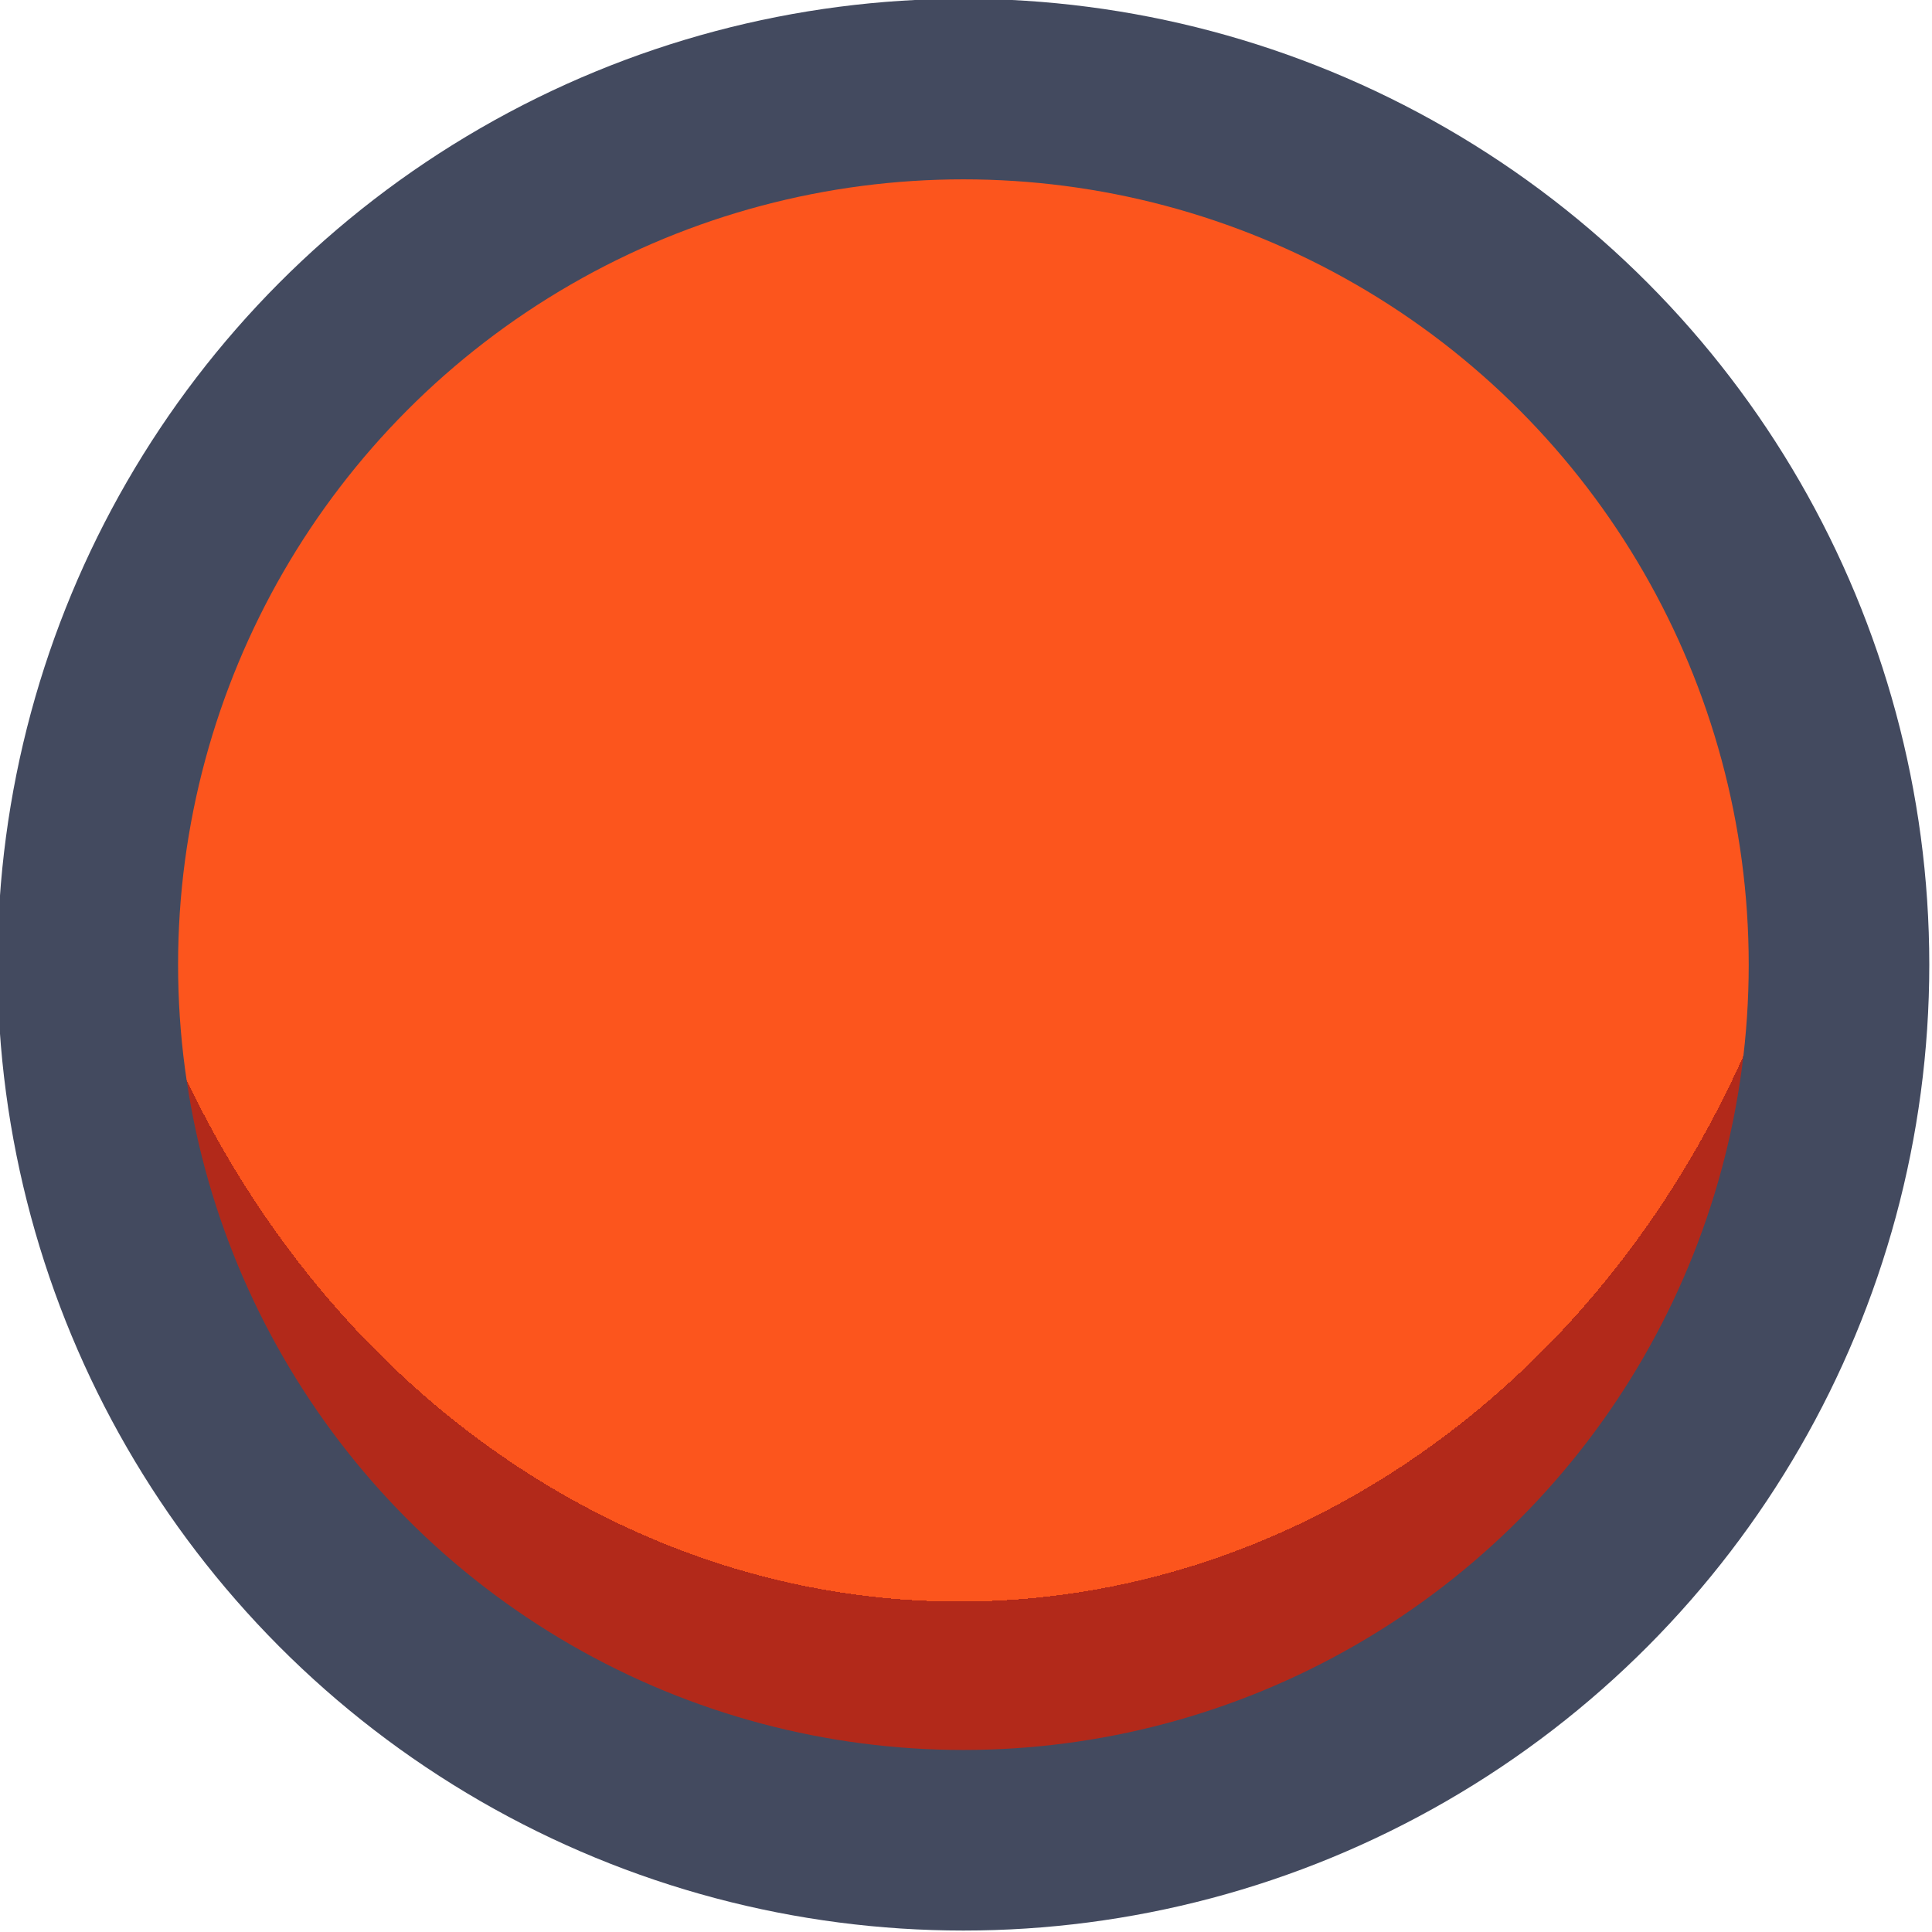 <?xml version="1.0" encoding="UTF-8" standalone="no"?>
<!-- Created with Inkscape (http://www.inkscape.org/) -->

<svg
   width="48"
   height="48"
   viewBox="0 0 12.7 12.7"
   version="1.1"
   id="svg1"
   xml:space="preserve"
   xmlns:xlink="http://www.w3.org/1999/xlink"
   xmlns="http://www.w3.org/2000/svg"
   xmlns:svg="http://www.w3.org/2000/svg"><defs
     id="defs1"><linearGradient
       id="linearGradient23"><stop
         style="stop-color:#fc551d;stop-opacity:1;"
         offset="0.688"
         id="stop22" /><stop
         style="stop-color:#b2291a;stop-opacity:1;"
         offset="0.688"
         id="stop23" /></linearGradient><radialGradient
       xlink:href="#linearGradient23"
       id="radialGradient565"
       gradientUnits="userSpaceOnUse"
       gradientTransform="matrix(1.321,-1.485635e-4,1.6897385e-4,1.503,-124.794,-96.679)"
       cx="388.604"
       cy="191.034"
       fx="388.604"
       fy="191.034"
       r="5.349" /></defs><g
     id="layer3"
     transform="translate(-63.5,-76.2)"
     style="display:inline"><g
       id="g547"
       style="display:inline;paint-order:fill markers stroke"
       transform="matrix(1.187,0,0,1.187,-391.446,-145.821)"><circle
         style="fill:url(#radialGradient565);fill-opacity:1;stroke:#434a5f;stroke-width:1;stroke-linecap:round;stroke-linejoin:round;stroke-dasharray:none;stroke-dashoffset:0;stroke-opacity:1;paint-order:fill markers stroke"
         id="circle547"
         cx="388.609"
         cy="192.386"
         r="4.849" /></g></g></svg>
